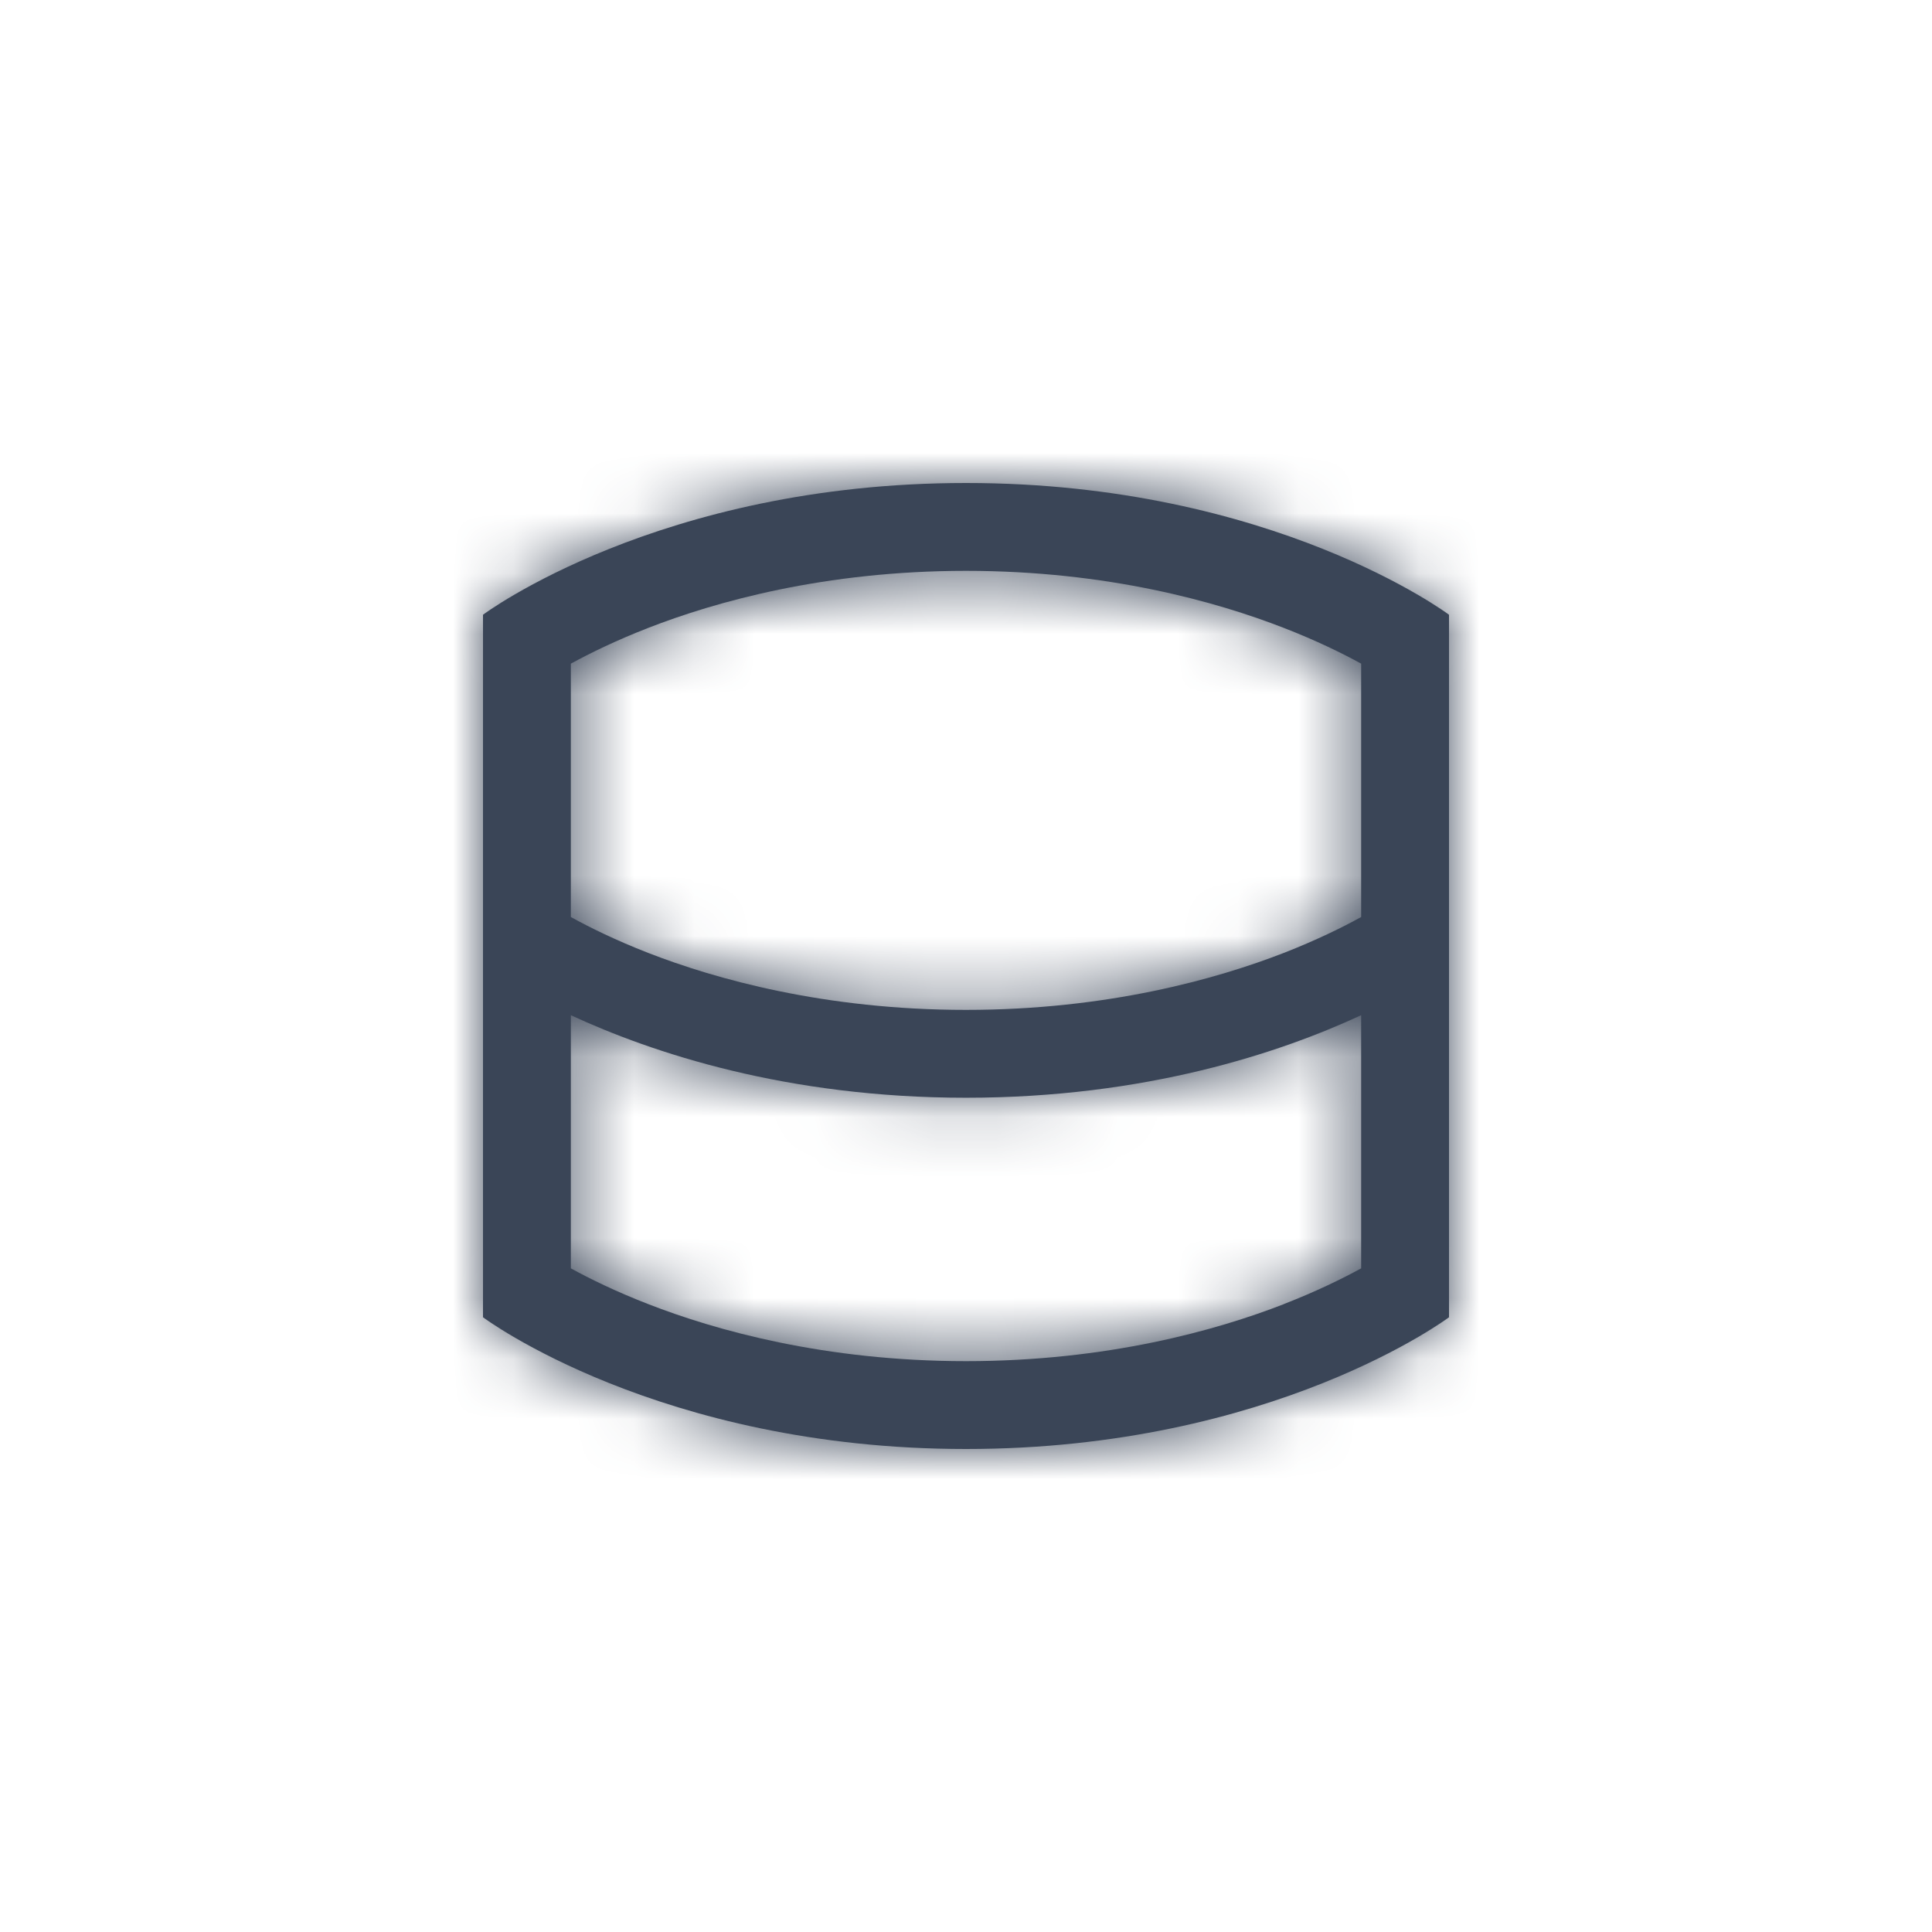 <svg xmlns="http://www.w3.org/2000/svg" xmlns:xlink="http://www.w3.org/1999/xlink" width="32" height="32" viewBox="0 0 32 32">
    <defs>
        <filter id="vw7ndqqp3a" width="118%" height="161.4%" x="-9%" y="-30.7%" filterUnits="objectBoundingBox">
            <feOffset dy="11" in="SourceAlpha" result="shadowOffsetOuter1"/>
            <feGaussianBlur in="shadowOffsetOuter1" result="shadowBlurOuter1" stdDeviation="5"/>
            <feColorMatrix in="shadowBlurOuter1" result="shadowMatrixOuter1" values="0 0 0 0 0 0 0 0 0 0 0 0 0 0 0 0 0 0 0.115 0"/>
            <feMerge>
                <feMergeNode in="shadowMatrixOuter1"/>
                <feMergeNode in="SourceGraphic"/>
            </feMerge>
        </filter>
        <filter id="fom2wa029b">
            <feColorMatrix in="SourceGraphic" values="0 0 0 0 1 0 0 0 0 0 0 0 0 0 0.297 0 0 0 1 0"/>
        </filter>
        <path id="o3hd1x0d3c" d="M16 8c-5.09 0-8 2.182-8 2.182v11.636S10.91 24 16 24s8-2.182 8-2.182V10.182S21.09 8 16 8zm-6.545 2.992c.311-.17.742-.382 1.284-.593 1.107-.431 2.918-.944 5.261-.944s4.154.513 5.261.944c.542.21.974.423 1.284.593v4.197c-.31.171-.743.384-1.283.595-1.107.43-2.92.943-5.262.943-2.342 0-4.155-.512-5.262-.943-.542-.211-.973-.424-1.283-.595v-4.197zm11.806 10.61c-1.107.43-2.918.943-5.261.943s-4.154-.513-5.261-.944c-.542-.21-.974-.423-1.284-.593v-4.193c1.339.62 3.567 1.367 6.545 1.367 2.978 0 5.206-.746 6.545-1.367v4.193c-.311.17-.742.382-1.284.593z"/>
    </defs>
    <g fill="none" fill-rule="evenodd">
        <g>
            <g  transform="translate(-79 -300) translate(71 148)">
                <g transform="translate(8 146)">
                    <g transform="translate(0 6)">
                        <mask id="up0x2k4oed" fill="#fff">
                            <use xlink:href="#o3hd1x0d3c"/>
                        </mask>
                        <use fill="#3a4557" fill-rule="nonzero" xlink:href="#o3hd1x0d3c"/>
                        <g fill="#3a4557" mask="url(#up0x2k4oed)">
                            <path d="M0 0H32V32H0z"/>
                        </g>
                    </g>
                </g>
            </g>
        </g>
    </g>
</svg>
